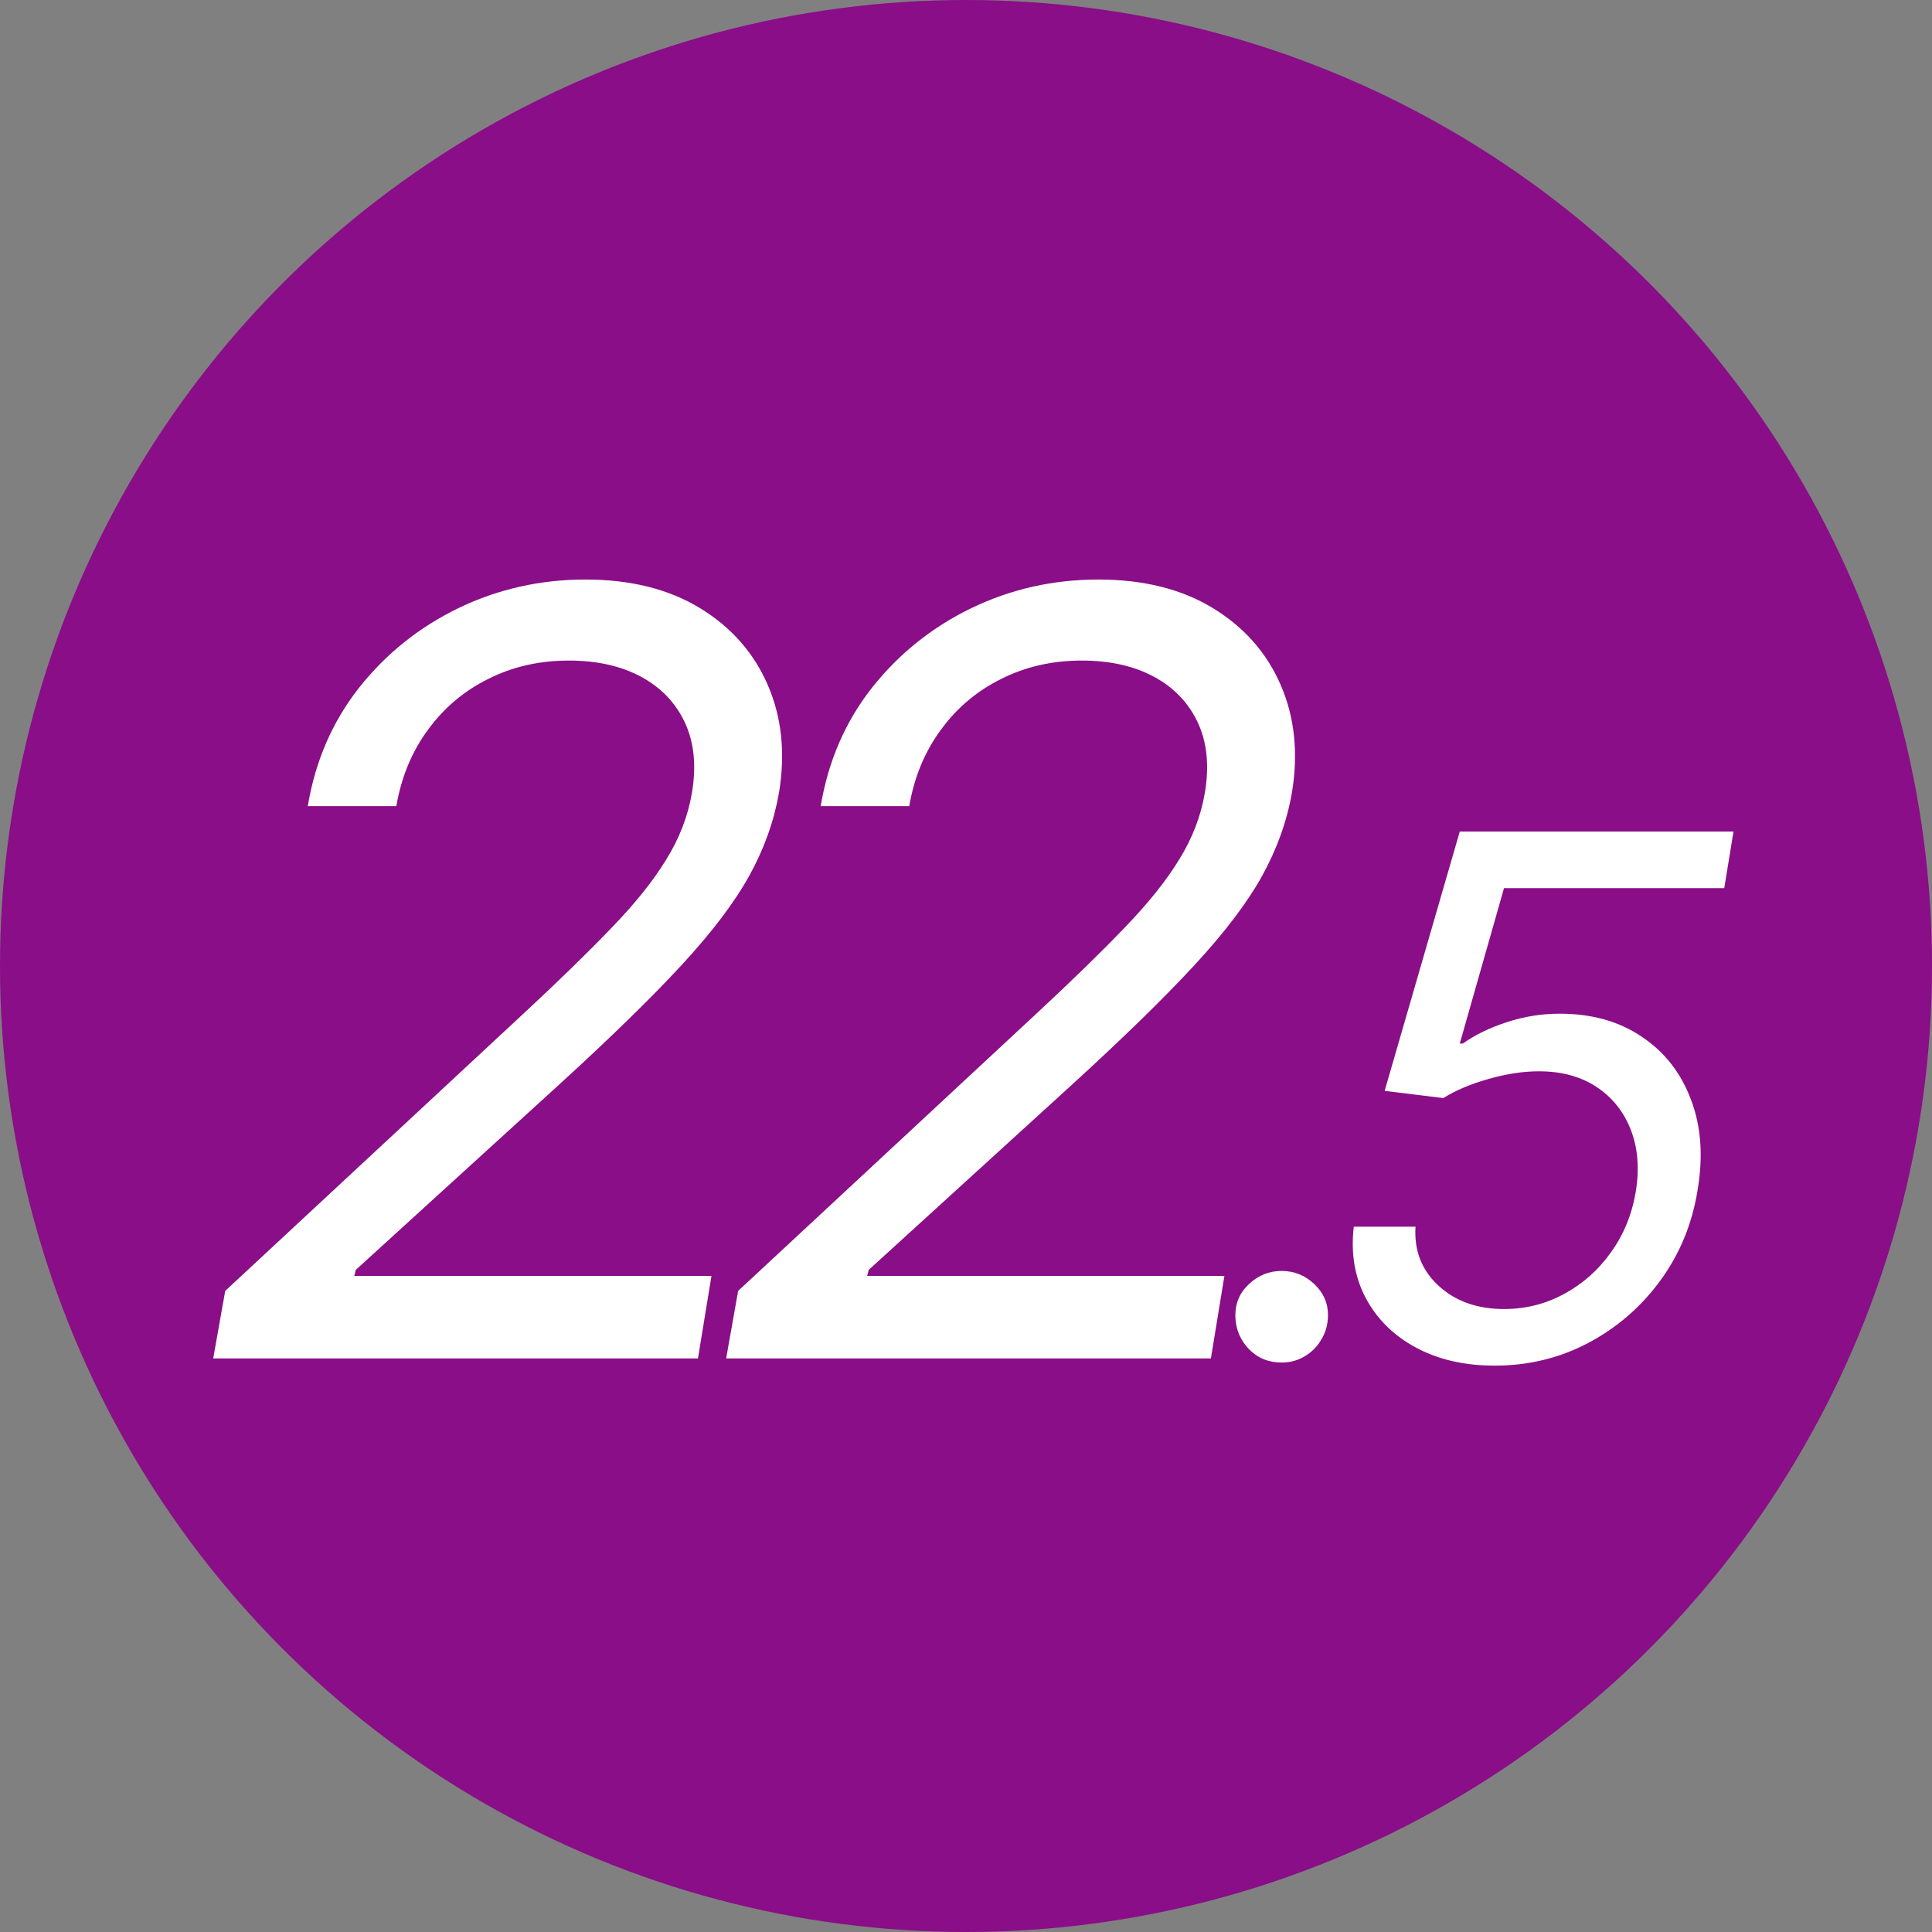 <svg width="128" height="128" viewBox="0 0 128 128" fill="none" xmlns="http://www.w3.org/2000/svg">
<rect x="0" y="0" width="128" height="128" fill="#808080" stroke="none"/>
<g clip-path="url(#clip0_4417_13759)">
<circle cx="64" cy="64" r="64" fill="#890E87"/>
<path d="M14.126 90L14.921 85.526L34.708 67.131C37.028 64.976 38.959 63.095 40.5 61.488C42.058 59.88 43.268 58.372 44.129 56.964C45.008 55.555 45.58 54.072 45.845 52.514C46.143 50.724 45.986 49.175 45.372 47.866C44.759 46.557 43.79 45.546 42.464 44.833C41.138 44.12 39.547 43.764 37.691 43.764C35.736 43.764 33.954 44.17 32.347 44.982C30.739 45.778 29.405 46.905 28.345 48.363C27.284 49.805 26.588 51.487 26.257 53.409H20.39C20.887 50.426 22.022 47.808 23.796 45.554C25.585 43.3 27.781 41.544 30.383 40.284C33.001 39.025 35.802 38.395 38.785 38.395C41.768 38.395 44.295 39.025 46.367 40.284C48.438 41.544 49.938 43.242 50.866 45.38C51.794 47.518 52.042 49.896 51.612 52.514C51.28 54.403 50.626 56.235 49.648 58.008C48.67 59.781 47.17 61.761 45.149 63.949C43.143 66.12 40.426 68.771 36.995 71.903L23.572 84.133L23.473 84.531H47.137L46.242 90H14.126ZM48.109 90L48.904 85.526L68.691 67.131C71.011 64.976 72.942 63.095 74.483 61.488C76.041 59.88 77.251 58.372 78.112 56.964C78.991 55.555 79.562 54.072 79.827 52.514C80.126 50.724 79.968 49.175 79.355 47.866C78.742 46.557 77.772 45.546 76.447 44.833C75.121 44.12 73.53 43.764 71.674 43.764C69.719 43.764 67.937 44.17 66.33 44.982C64.722 45.778 63.388 46.905 62.327 48.363C61.267 49.805 60.571 51.487 60.239 53.409H54.373C54.87 50.426 56.005 47.808 57.778 45.554C59.568 43.3 61.764 41.544 64.366 40.284C66.984 39.025 69.785 38.395 72.768 38.395C75.751 38.395 78.278 39.025 80.35 40.284C82.421 41.544 83.921 43.242 84.849 45.38C85.777 47.518 86.025 49.896 85.594 52.514C85.263 54.403 84.609 56.235 83.631 58.008C82.653 59.781 81.153 61.761 79.131 63.949C77.126 66.12 74.408 68.771 70.978 71.903L57.555 84.133L57.455 84.531H81.12L80.225 90H48.109ZM84.912 90.273C84.049 90.273 83.327 89.977 82.748 89.386C82.168 88.784 81.867 88.057 81.844 87.204C81.833 86.352 82.134 85.642 82.748 85.074C83.361 84.494 84.083 84.204 84.912 84.204C85.753 84.204 86.481 84.5 87.094 85.091C87.708 85.682 88.003 86.386 87.981 87.204C87.969 87.773 87.822 88.29 87.537 88.756C87.265 89.222 86.895 89.591 86.43 89.864C85.975 90.136 85.469 90.273 84.912 90.273ZM99.032 90.477C97.032 90.477 95.293 90.079 93.816 89.284C92.339 88.489 91.231 87.398 90.492 86.011C89.753 84.625 89.486 83.046 89.691 81.273H93.782C93.68 82.841 94.185 84.142 95.299 85.176C96.424 86.21 97.873 86.727 99.645 86.727C101.077 86.727 102.407 86.392 103.634 85.722C104.873 85.051 105.907 84.131 106.736 82.96C107.577 81.79 108.123 80.454 108.373 78.954C108.623 77.432 108.515 76.068 108.049 74.864C107.583 73.659 106.827 72.71 105.782 72.017C104.736 71.324 103.464 70.977 101.964 70.977C100.907 70.977 99.787 71.148 98.606 71.489C97.435 71.818 96.441 72.239 95.623 72.75L91.736 72.273L96.714 55.091H114.85L114.236 58.841H99.645L96.714 69.136H96.918C97.736 68.557 98.708 68.085 99.833 67.722C100.969 67.347 102.134 67.159 103.327 67.159C105.464 67.159 107.282 67.671 108.782 68.693C110.293 69.704 111.378 71.097 112.037 72.869C112.708 74.631 112.85 76.636 112.464 78.886C112.1 81.114 111.276 83.102 109.992 84.852C108.719 86.591 107.128 87.966 105.219 88.977C103.322 89.977 101.259 90.477 99.032 90.477Z" fill="white"/>
</g>
<defs>
<clipPath id="clip0_4417_13759">
<rect width="128" height="128" fill="white"/>
</clipPath>
</defs>
</svg>
